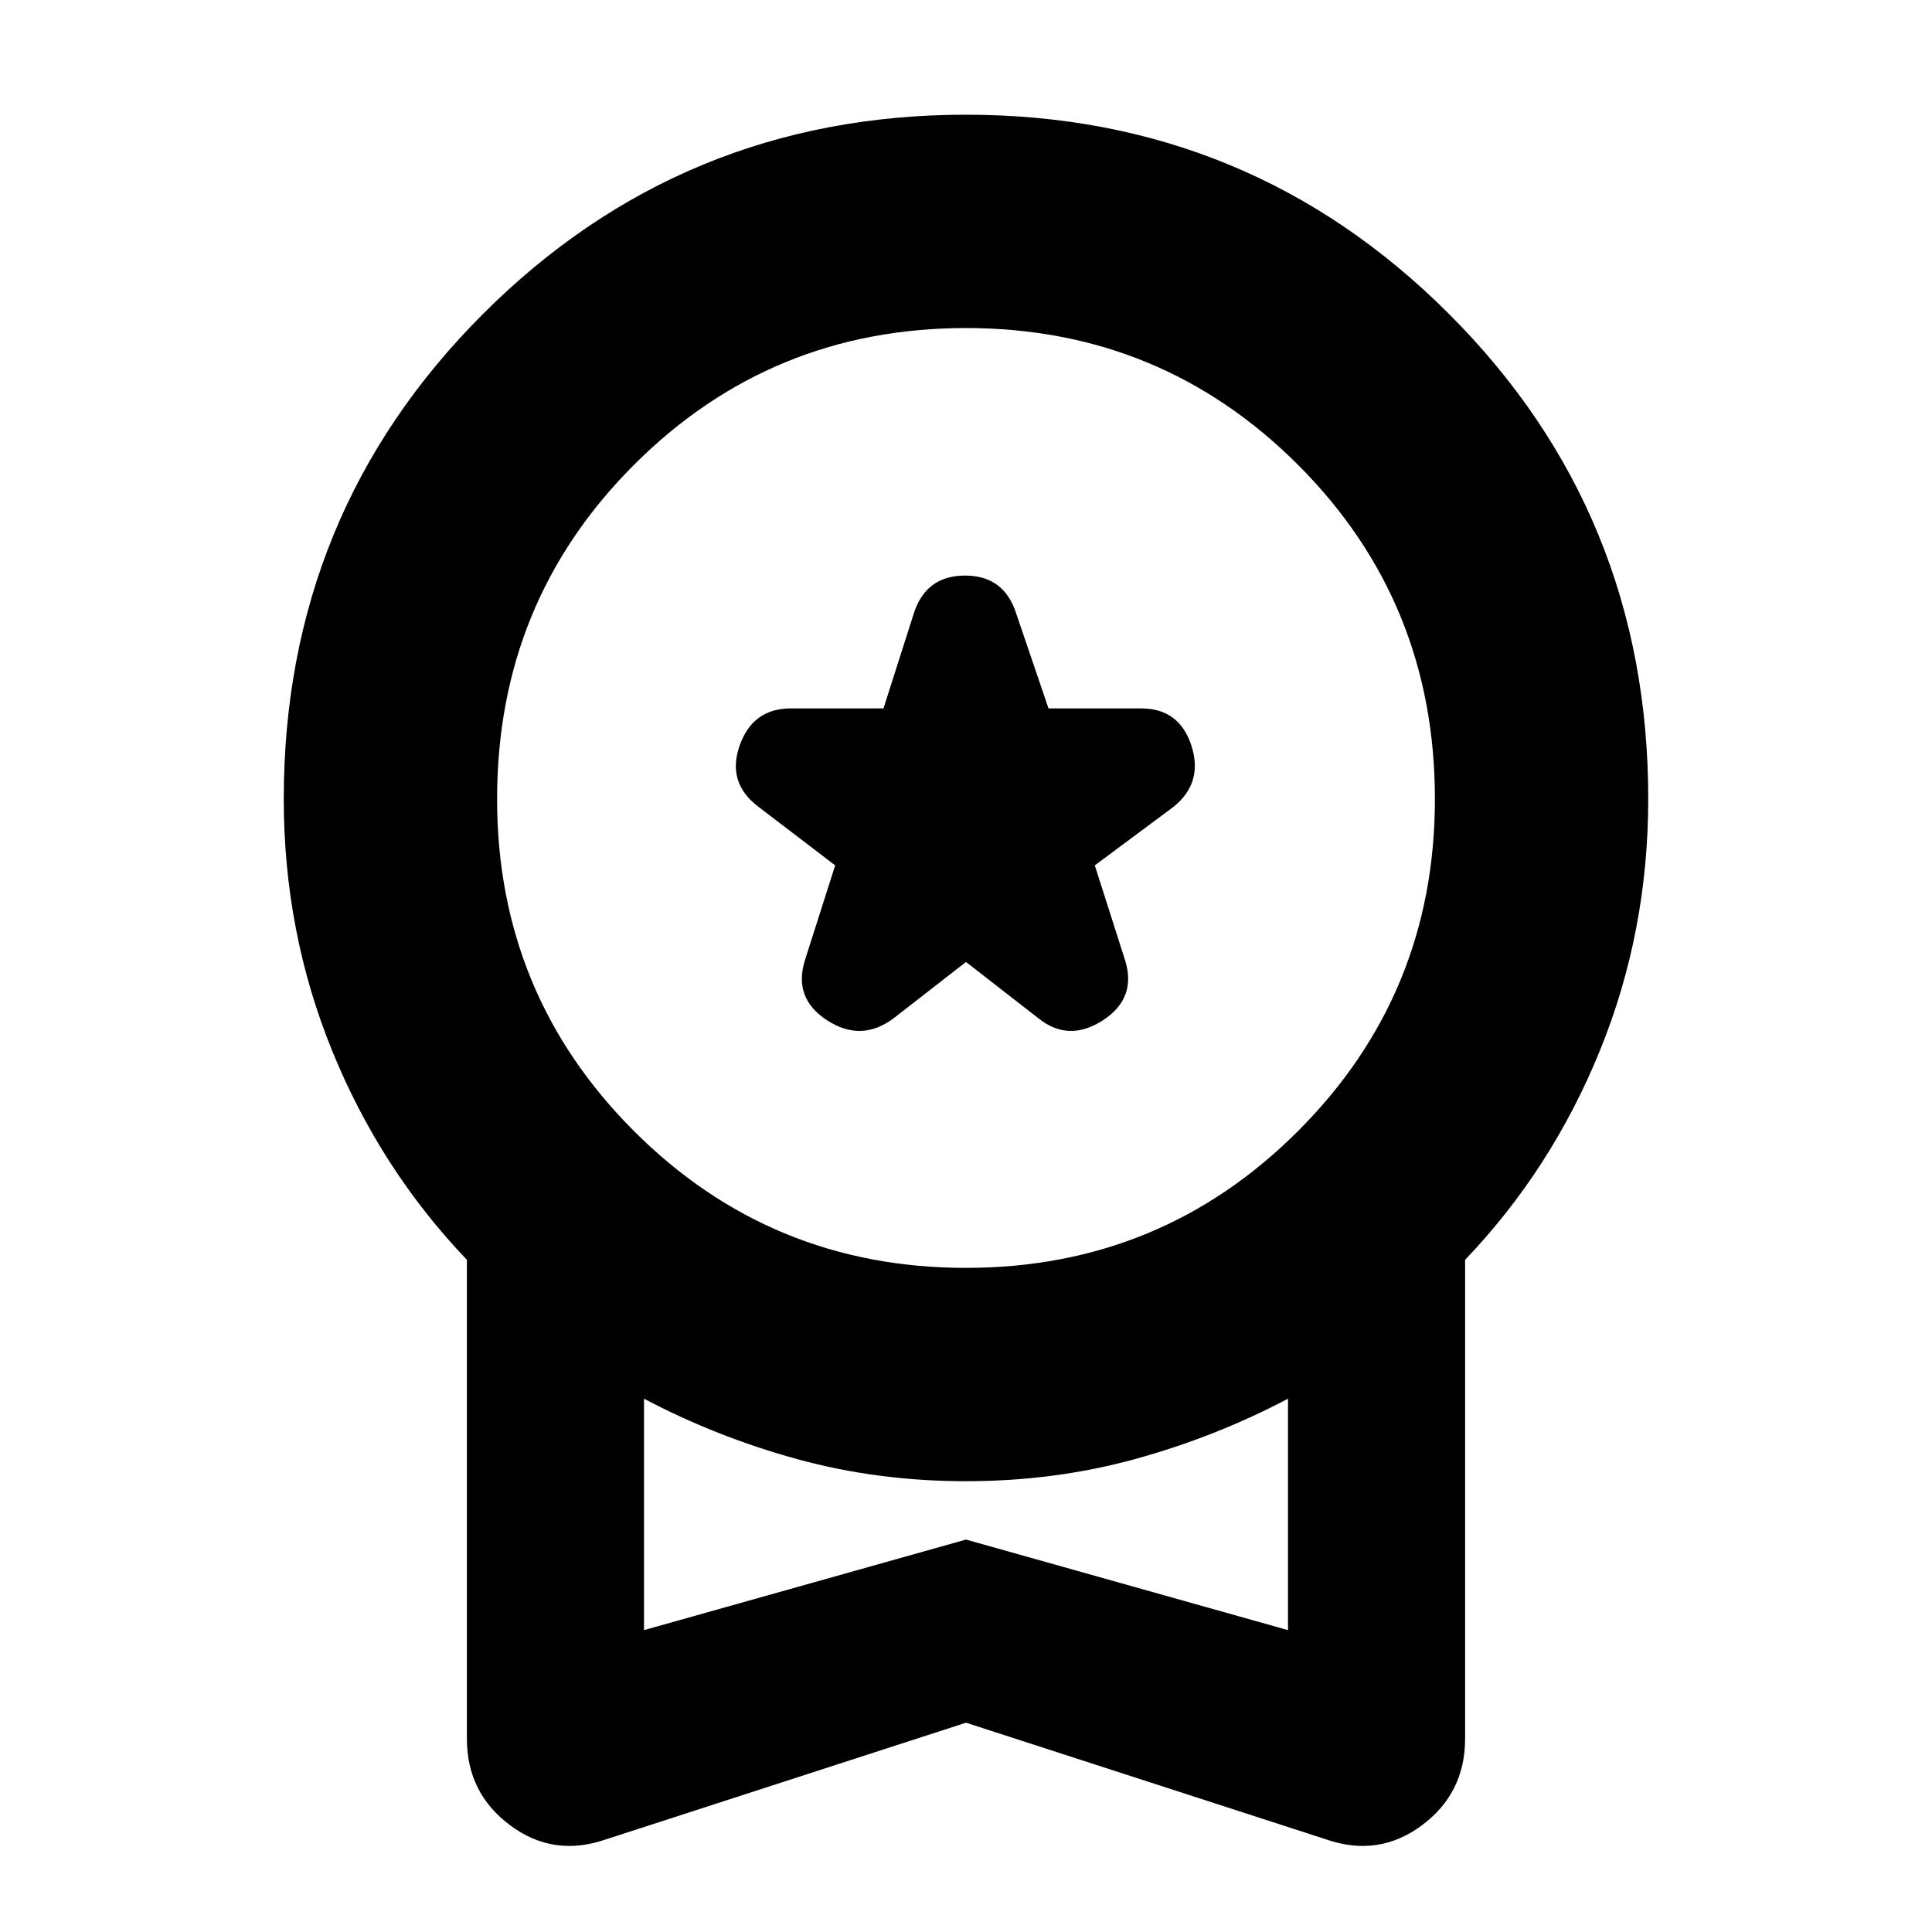 <svg xmlns="http://www.w3.org/2000/svg" height="24" width="24"><path d="M11.1 12.65 12 11.95 12.9 12.65Q13.275 12.95 13.7 12.675Q14.125 12.4 13.975 11.925L13.6 10.75L14.575 10.025Q14.95 9.725 14.8 9.262Q14.65 8.8 14.175 8.8H13.025L12.625 7.625Q12.475 7.15 11.988 7.15Q11.5 7.15 11.35 7.625L10.975 8.8H9.825Q9.35 8.8 9.188 9.262Q9.025 9.725 9.425 10.025L10.375 10.75L10 11.925Q9.85 12.4 10.275 12.675Q10.7 12.95 11.1 12.65ZM7.525 22.85Q6.875 23.075 6.338 22.675Q5.8 22.275 5.8 21.6V15.65Q4.725 14.525 4.125 13.05Q3.525 11.575 3.525 9.925Q3.525 6.375 6 3.9Q8.475 1.425 12 1.425Q15.525 1.425 18 3.9Q20.475 6.375 20.475 9.925Q20.475 11.575 19.875 13.05Q19.275 14.525 18.2 15.65V21.6Q18.2 22.275 17.663 22.675Q17.125 23.075 16.475 22.85L12 21.4ZM12 15.75Q14.425 15.75 16.125 14.05Q17.825 12.35 17.825 9.925Q17.825 7.475 16.125 5.775Q14.425 4.075 12 4.075Q9.575 4.075 7.875 5.775Q6.175 7.475 6.175 9.925Q6.175 12.35 7.875 14.05Q9.575 15.75 12 15.75ZM8 20.25 12 19.125 16 20.25V17.375Q15.1 17.85 14.1 18.125Q13.1 18.4 12 18.4Q10.9 18.4 9.9 18.125Q8.9 17.85 8 17.375ZM12 18.825Q12 18.825 12 18.825Q12 18.825 12 18.825Q12 18.825 12 18.825Q12 18.825 12 18.825Z"/></svg>